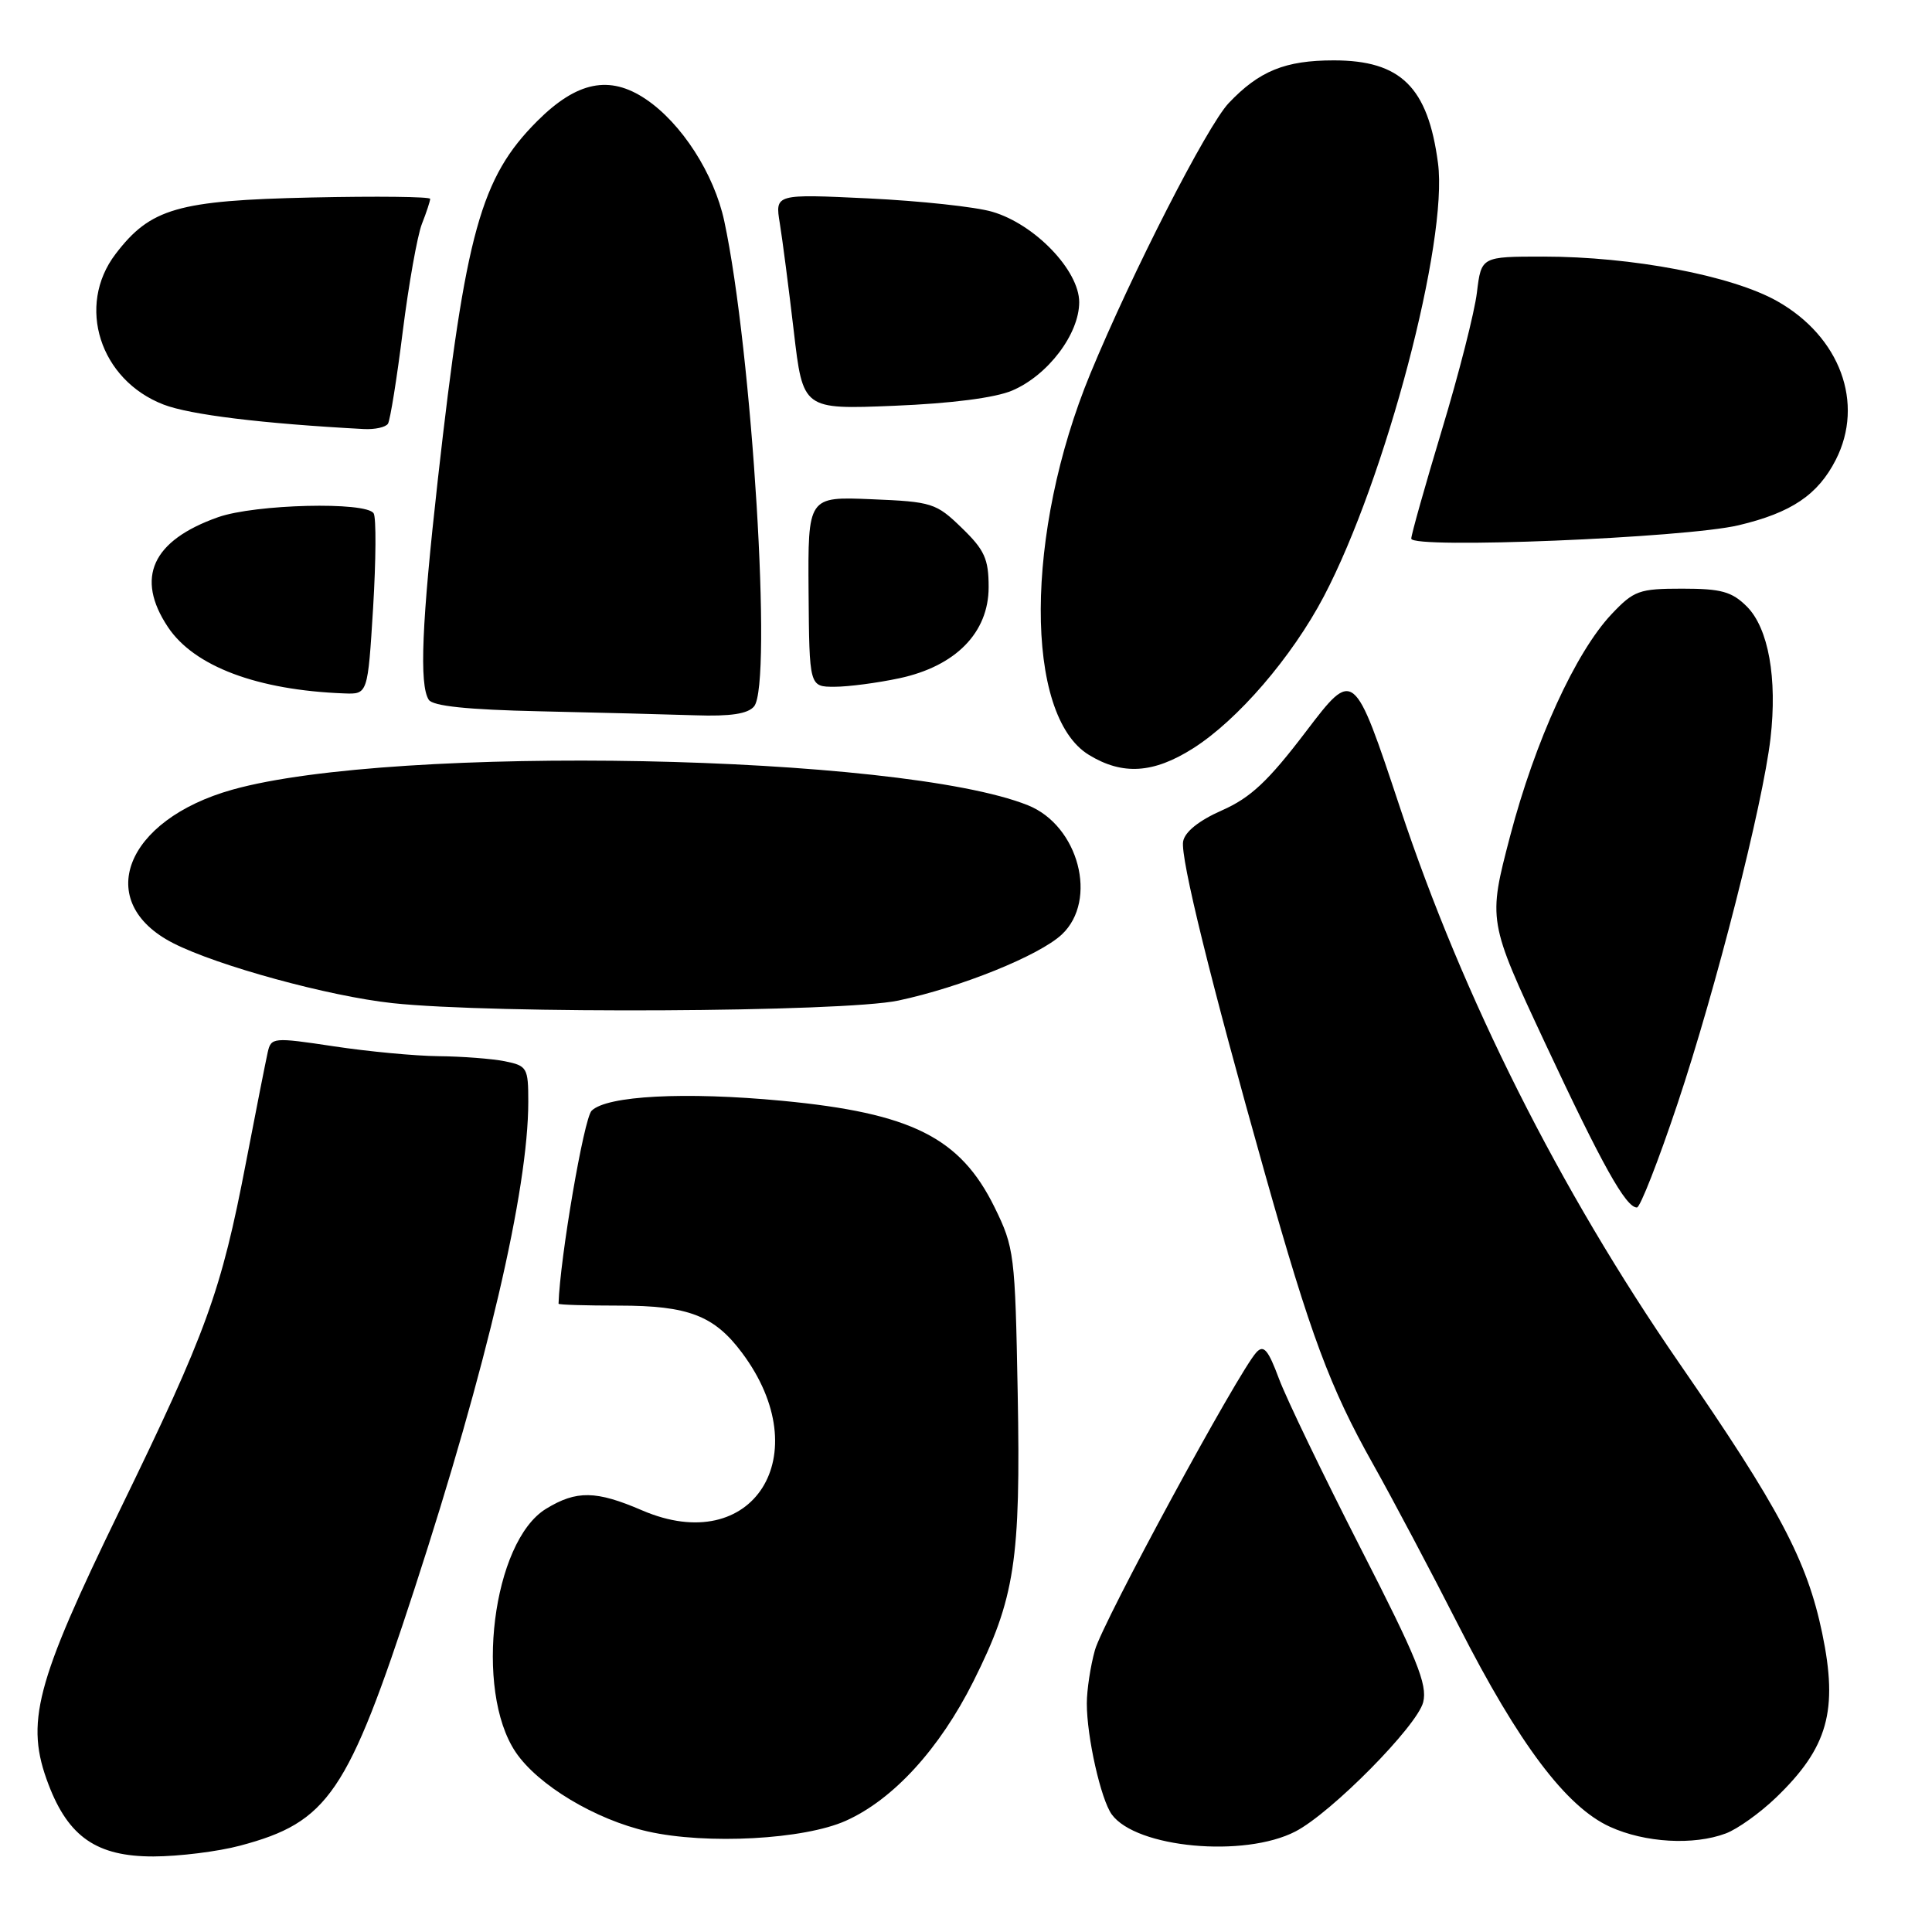 <?xml version="1.0" encoding="UTF-8" standalone="no"?>
<!DOCTYPE svg PUBLIC "-//W3C//DTD SVG 1.1//EN" "http://www.w3.org/Graphics/SVG/1.1/DTD/svg11.dtd" >
<svg xmlns="http://www.w3.org/2000/svg" xmlns:xlink="http://www.w3.org/1999/xlink" version="1.1" viewBox="0 0 256 256">
 <g >
 <path fill="currentColor"
d=" M 31.81 244.56 C 43.51 241.45 46.07 237.68 54.91 210.57 C 64.53 181.05 70.00 157.65 70.00 145.99 C 70.00 141.48 69.85 141.22 66.88 140.62 C 65.16 140.28 61.22 139.98 58.13 139.95 C 55.03 139.92 48.77 139.33 44.22 138.64 C 36.18 137.43 35.92 137.46 35.47 139.45 C 35.22 140.58 33.92 147.12 32.60 154.00 C 29.30 171.18 27.40 176.42 15.90 200.05 C 4.64 223.20 3.31 228.29 6.43 236.46 C 9.09 243.43 12.85 246.00 20.33 245.99 C 23.72 245.98 28.89 245.34 31.81 244.56 Z  M 171.65 242.68 C 176.41 240.22 187.78 228.71 188.58 225.55 C 189.17 223.20 187.75 219.72 180.27 205.11 C 175.32 195.42 170.46 185.34 169.47 182.69 C 168.04 178.84 167.44 178.15 166.48 179.19 C 164.08 181.80 146.11 214.93 145.08 218.66 C 144.49 220.77 144.01 223.94 144.01 225.70 C 144.00 230.13 145.87 238.44 147.32 240.43 C 150.56 244.86 164.87 246.19 171.65 242.68 Z  M 112.08 241.26 C 118.36 238.45 124.50 231.73 128.98 222.79 C 134.49 211.79 135.26 206.78 134.85 184.59 C 134.51 166.19 134.40 165.30 131.78 159.96 C 127.24 150.73 120.78 147.49 103.63 145.86 C 90.77 144.64 80.39 145.18 78.39 147.18 C 77.37 148.20 74.20 166.69 74.01 172.75 C 74.00 172.89 77.62 173.00 82.05 173.00 C 91.21 173.00 94.64 174.32 98.32 179.25 C 108.45 192.80 99.78 206.46 85.08 200.13 C 78.98 197.50 76.39 197.46 72.36 199.92 C 65.26 204.25 62.80 223.96 68.33 232.17 C 71.28 236.54 78.89 241.11 85.84 242.68 C 93.64 244.44 106.53 243.75 112.08 241.26 Z  M 228.68 242.94 C 230.23 242.36 233.22 240.22 235.33 238.19 C 242.21 231.57 243.59 226.67 241.45 216.40 C 239.44 206.77 235.78 199.85 222.48 180.58 C 206.67 157.67 193.85 132.16 185.52 107.05 C 179.39 88.60 179.39 88.60 173.05 96.93 C 168.04 103.52 165.71 105.70 161.91 107.38 C 158.85 108.73 156.99 110.23 156.77 111.50 C 156.39 113.66 160.42 130.01 167.61 155.50 C 173.66 176.95 176.23 183.85 181.91 193.96 C 184.55 198.66 189.68 208.35 193.32 215.50 C 201.27 231.11 207.54 239.43 213.33 242.06 C 217.98 244.18 224.43 244.54 228.68 242.94 Z  M 222.28 146.25 C 227.36 131.06 233.58 106.62 234.60 97.84 C 235.52 89.87 234.33 83.24 231.47 80.37 C 229.48 78.39 228.08 78.00 222.91 78.00 C 217.19 78.00 216.50 78.25 213.54 81.38 C 208.77 86.44 203.41 98.17 200.10 110.78 C 197.16 122.01 197.16 122.01 204.75 138.25 C 212.30 154.39 215.43 160.00 216.90 160.00 C 217.33 160.00 219.75 153.81 222.28 146.25 Z  M 119.03 132.58 C 127.31 130.82 137.71 126.62 140.70 123.82 C 145.53 119.28 142.93 109.39 136.20 106.70 C 119.26 99.92 52.29 98.61 30.81 104.63 C 16.51 108.64 12.31 119.55 22.96 124.98 C 28.85 127.98 43.57 132.01 52.00 132.92 C 65.32 134.36 111.73 134.13 119.03 132.58 Z  M 158.09 99.16 C 164.02 95.40 171.19 87.06 175.42 79.02 C 183.60 63.44 191.91 31.90 190.54 21.60 C 189.21 11.54 185.61 8.00 176.73 8.00 C 170.29 8.00 166.85 9.40 162.81 13.66 C 159.96 16.67 150.00 36.14 144.48 49.50 C 135.79 70.53 135.70 94.80 144.29 100.03 C 148.74 102.75 152.84 102.49 158.09 99.16 Z  M 99.92 93.60 C 102.37 90.65 99.66 46.48 95.97 29.30 C 94.63 23.03 90.31 16.32 85.56 13.13 C 80.77 9.91 76.45 10.79 71.19 16.04 C 63.70 23.54 61.70 30.75 58.02 63.50 C 55.88 82.58 55.54 90.73 56.81 92.72 C 57.34 93.56 61.94 94.04 71.54 94.25 C 79.22 94.42 88.48 94.66 92.13 94.78 C 96.80 94.94 99.10 94.59 99.92 93.60 Z  M 49.44 80.52 C 49.82 74.21 49.86 68.58 49.51 68.02 C 48.53 66.44 33.81 66.80 28.90 68.53 C 20.15 71.62 17.90 76.56 22.26 83.10 C 25.73 88.30 34.10 91.45 45.61 91.88 C 48.73 92.00 48.73 92.00 49.44 80.52 Z  M 119.18 89.87 C 126.64 88.27 131.00 83.82 131.00 77.80 C 131.00 74.06 130.46 72.87 127.44 69.95 C 124.05 66.66 123.51 66.48 115.47 66.15 C 107.05 65.80 107.05 65.80 107.14 78.40 C 107.24 91.00 107.24 91.00 110.57 91.00 C 112.40 91.00 116.28 90.49 119.18 89.87 Z  M 230.37 69.60 C 237.37 67.94 240.88 65.57 243.25 60.93 C 247.08 53.42 243.82 44.61 235.48 39.90 C 229.48 36.52 216.26 34.00 204.51 34.00 C 196.28 34.00 196.28 34.00 195.70 38.75 C 195.39 41.36 193.30 49.56 191.06 56.96 C 188.83 64.36 187.00 70.85 187.00 71.37 C 187.00 72.76 223.31 71.28 230.37 69.60 Z  M 51.41 56.14 C 51.70 55.67 52.59 50.16 53.37 43.89 C 54.16 37.63 55.30 31.23 55.90 29.68 C 56.51 28.14 57.00 26.63 57.00 26.35 C 57.00 26.06 49.91 25.98 41.25 26.17 C 23.54 26.56 19.93 27.60 15.31 33.66 C 10.08 40.52 13.23 50.36 21.68 53.61 C 25.18 54.96 34.77 56.13 48.19 56.85 C 49.67 56.93 51.12 56.61 51.41 56.14 Z  M 134.12 51.75 C 138.85 49.74 143.00 44.26 143.00 40.04 C 143.00 35.83 137.11 29.70 131.48 28.06 C 129.29 27.41 121.92 26.62 115.09 26.29 C 102.69 25.70 102.69 25.70 103.33 29.60 C 103.68 31.74 104.51 38.17 105.18 43.88 C 106.39 54.26 106.39 54.26 118.44 53.77 C 126.04 53.46 131.84 52.72 134.12 51.75 Z "/>
</g>
</svg>
